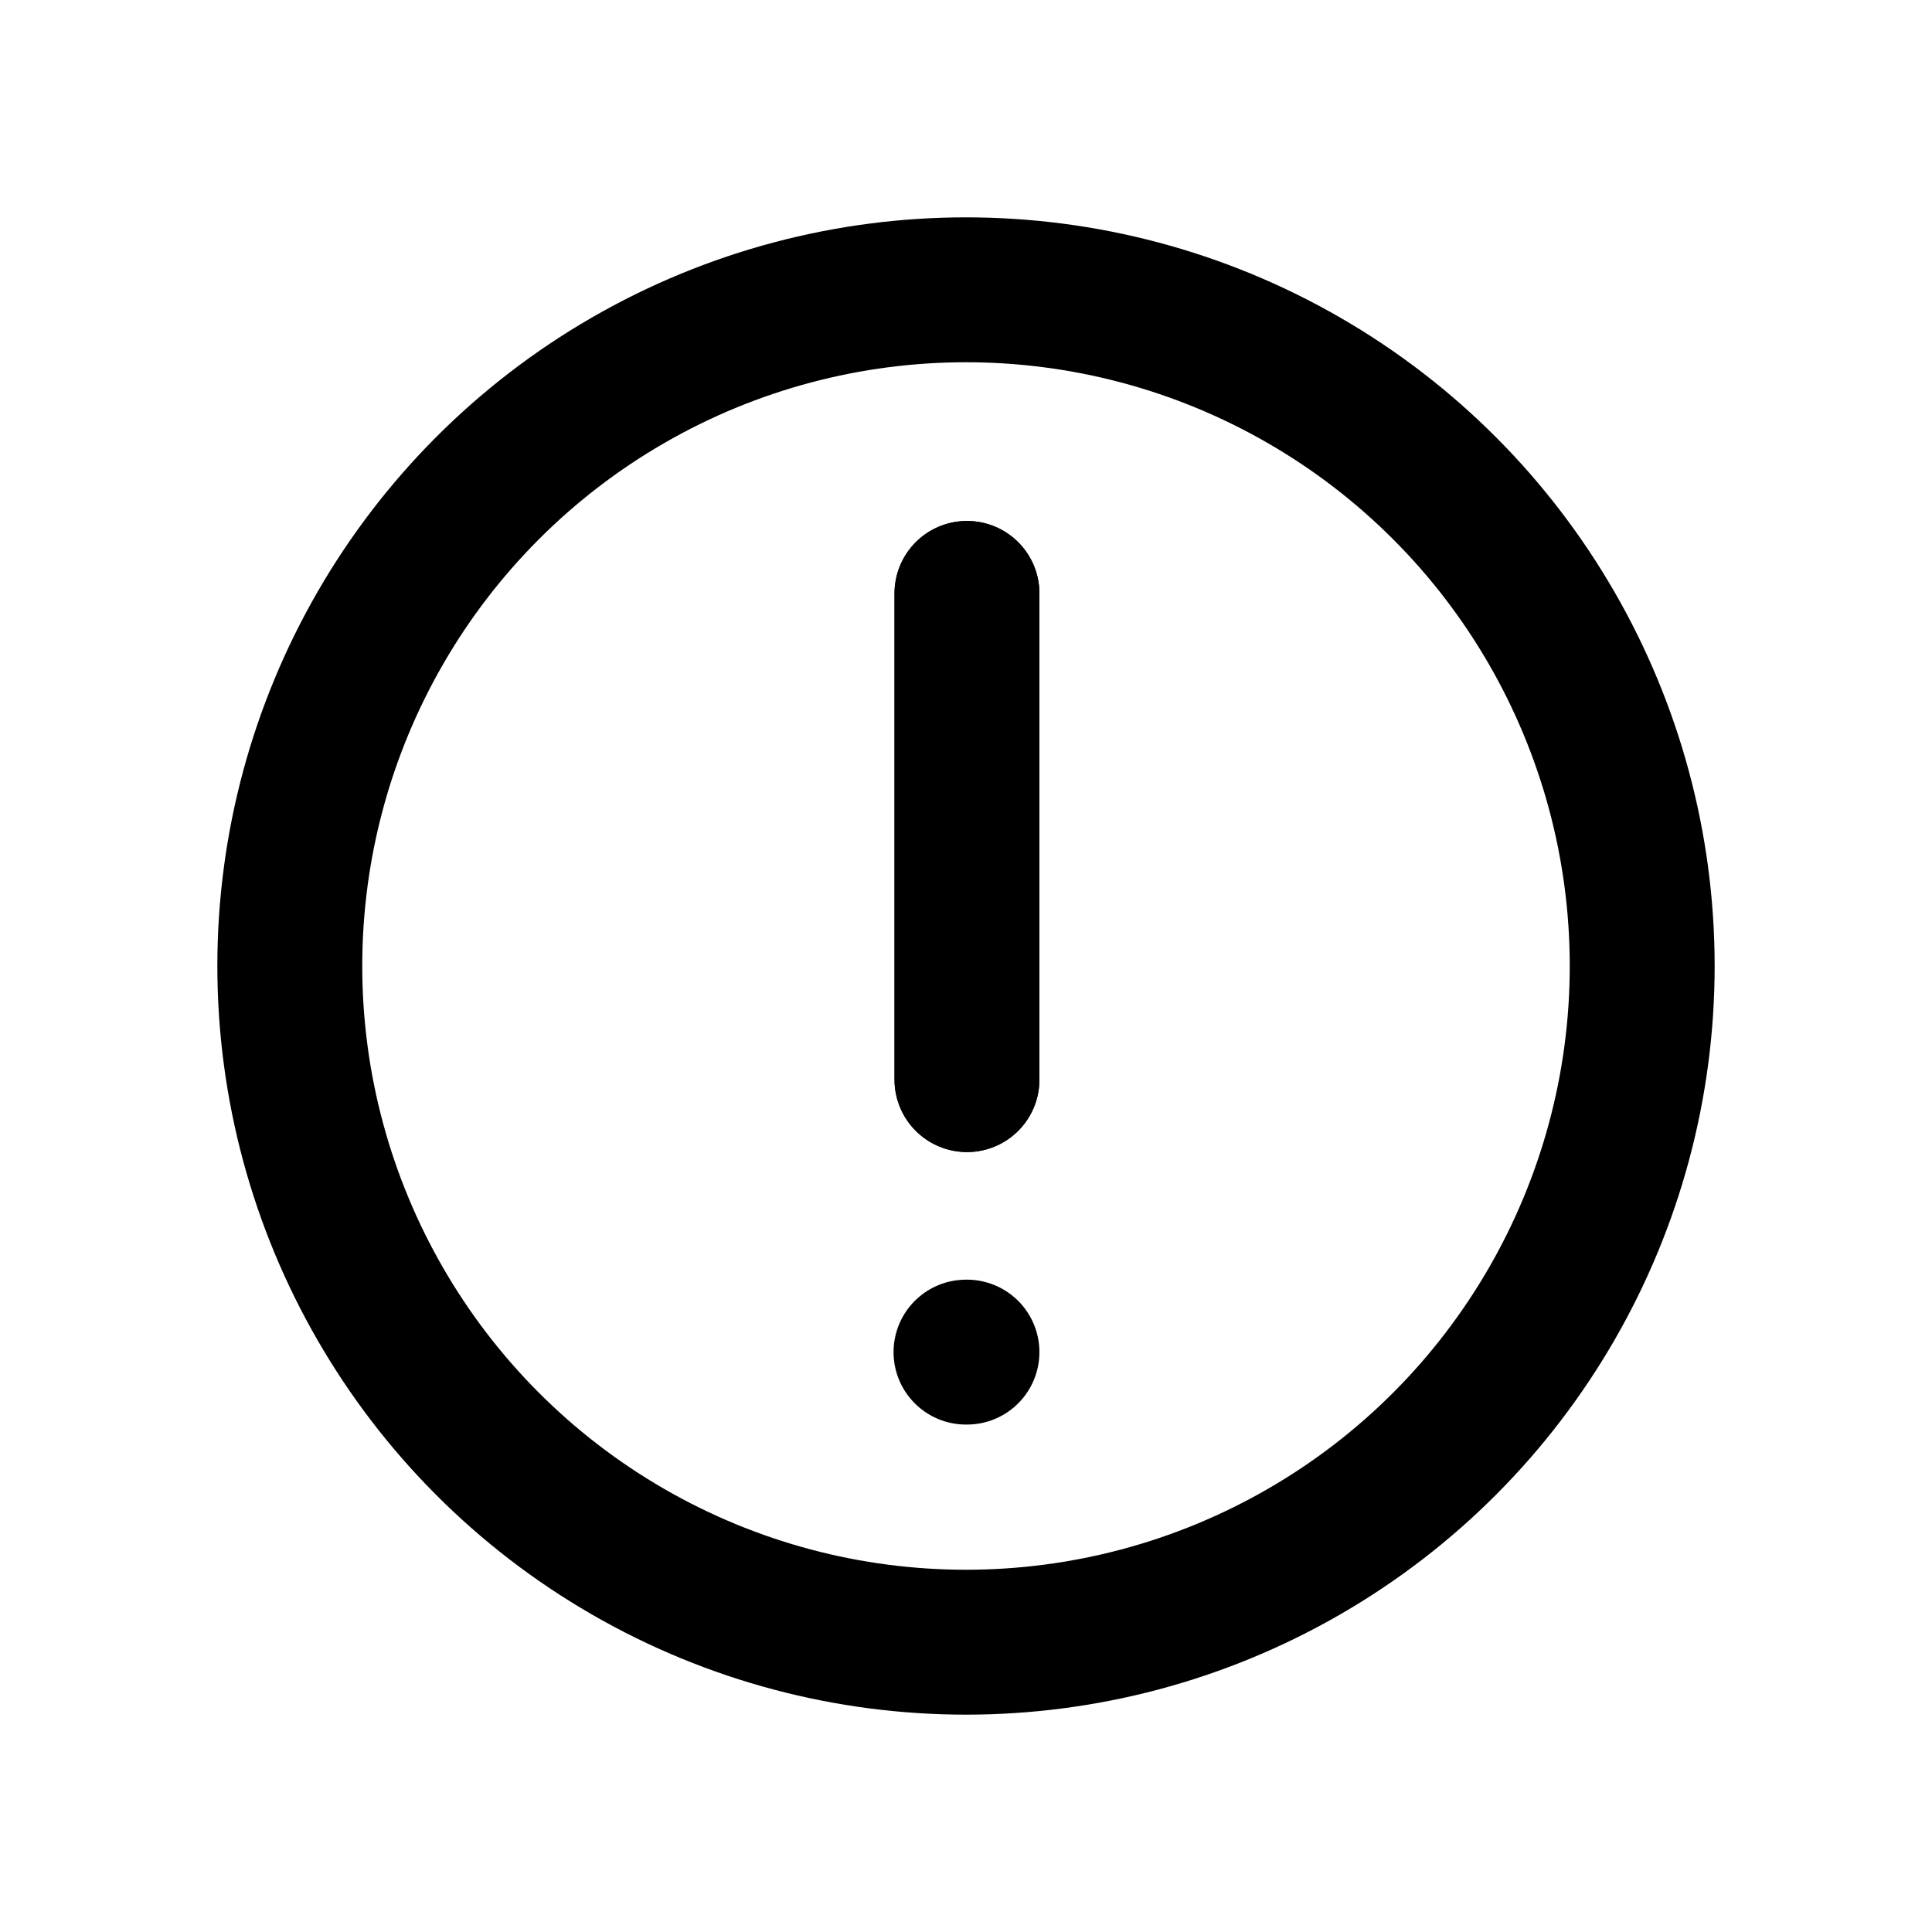 <svg width="20" height="20" viewBox="0 0 20 20" fill="none" xmlns="http://www.w3.org/2000/svg">
<circle cx="10" cy="10" r="7" stroke="black" stroke-width="1.5"/>
<path d="M10.01 6.143L10.01 11.176" stroke="black" stroke-width="1.5" stroke-linecap="round"/>
<path d="M10.01 13.997L10 13.997" stroke="black" stroke-width="1.5" stroke-linecap="round"/>
<path d="M10.01 6.143L10.01 11.176" stroke="black" stroke-width="1.5" stroke-linecap="round"/>
</svg>
